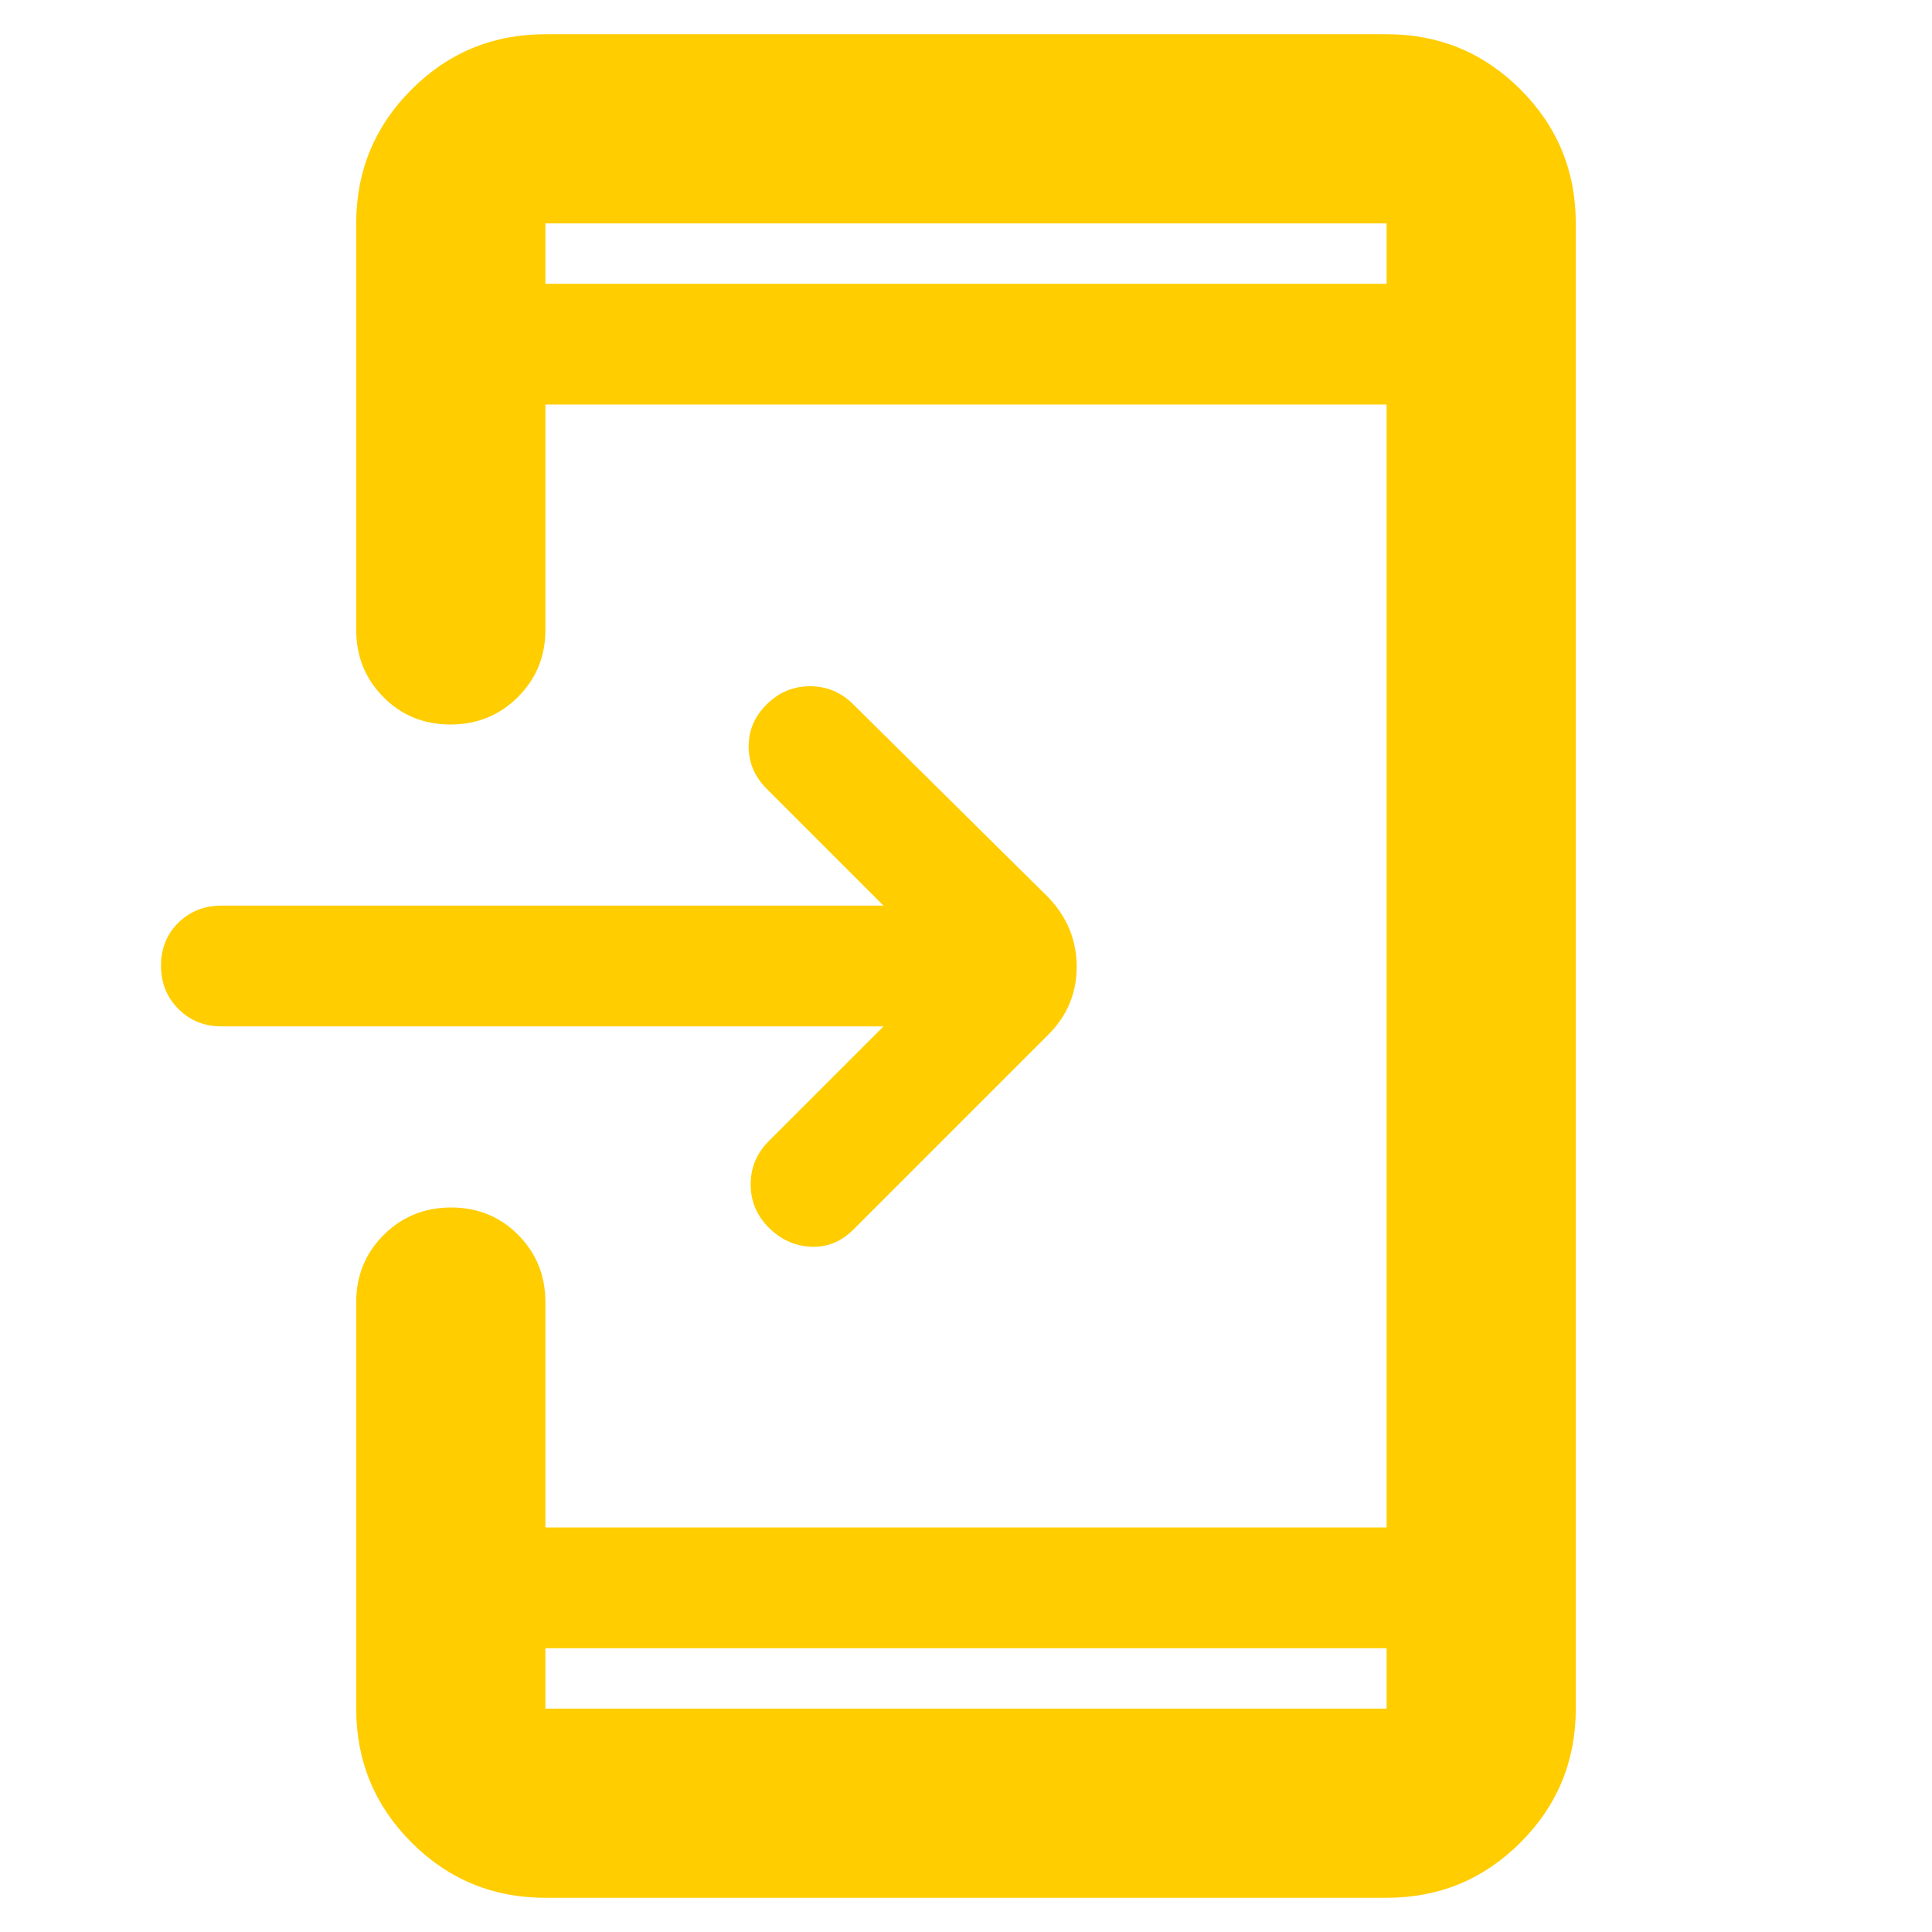 <svg xmlns="http://www.w3.org/2000/svg" height="48" viewBox="0 -960 960 960" width="48"><path fill="rgb(255, 205, 0)" d="M271-17q-39.05 0-66.52-27.47Q177-71.95 177-111v-202q0-19.75 13.68-33.38Q204.35-360 224.18-360q19.82 0 33.32 13.62Q271-332.75 271-313v112h418v-558H271v112q0 19.75-13.68 33.37Q243.65-600 223.82-600q-19.82 0-33.32-13.63Q177-627.25 177-647v-202q0-39.05 27.48-66.53Q231.95-943 271-943h418q39.05 0 66.53 27.47Q783-888.05 783-849v738q0 39.05-27.47 66.53Q728.05-17 689-17H271Zm0-124v30h418v-30H271Zm168-309H110q-12.75 0-21.37-8.68-8.63-8.67-8.63-21.5 0-12.82 8.63-21.32Q97.25-510 110-510h329l-58-58q-9-9-9-21.1 0-12.1 9-20.9 9-9 21.5-9t21.5 9l97 96q14 14.73 14 34.36Q535-460 521-446l-97 97q-9 9-21 8.5t-21-9.5q-9-9-9-21.5t9-21.5l57-57ZM271-819h418v-30H271v30Zm0 0v-30 30Zm0 678v30-30Z"/></svg>